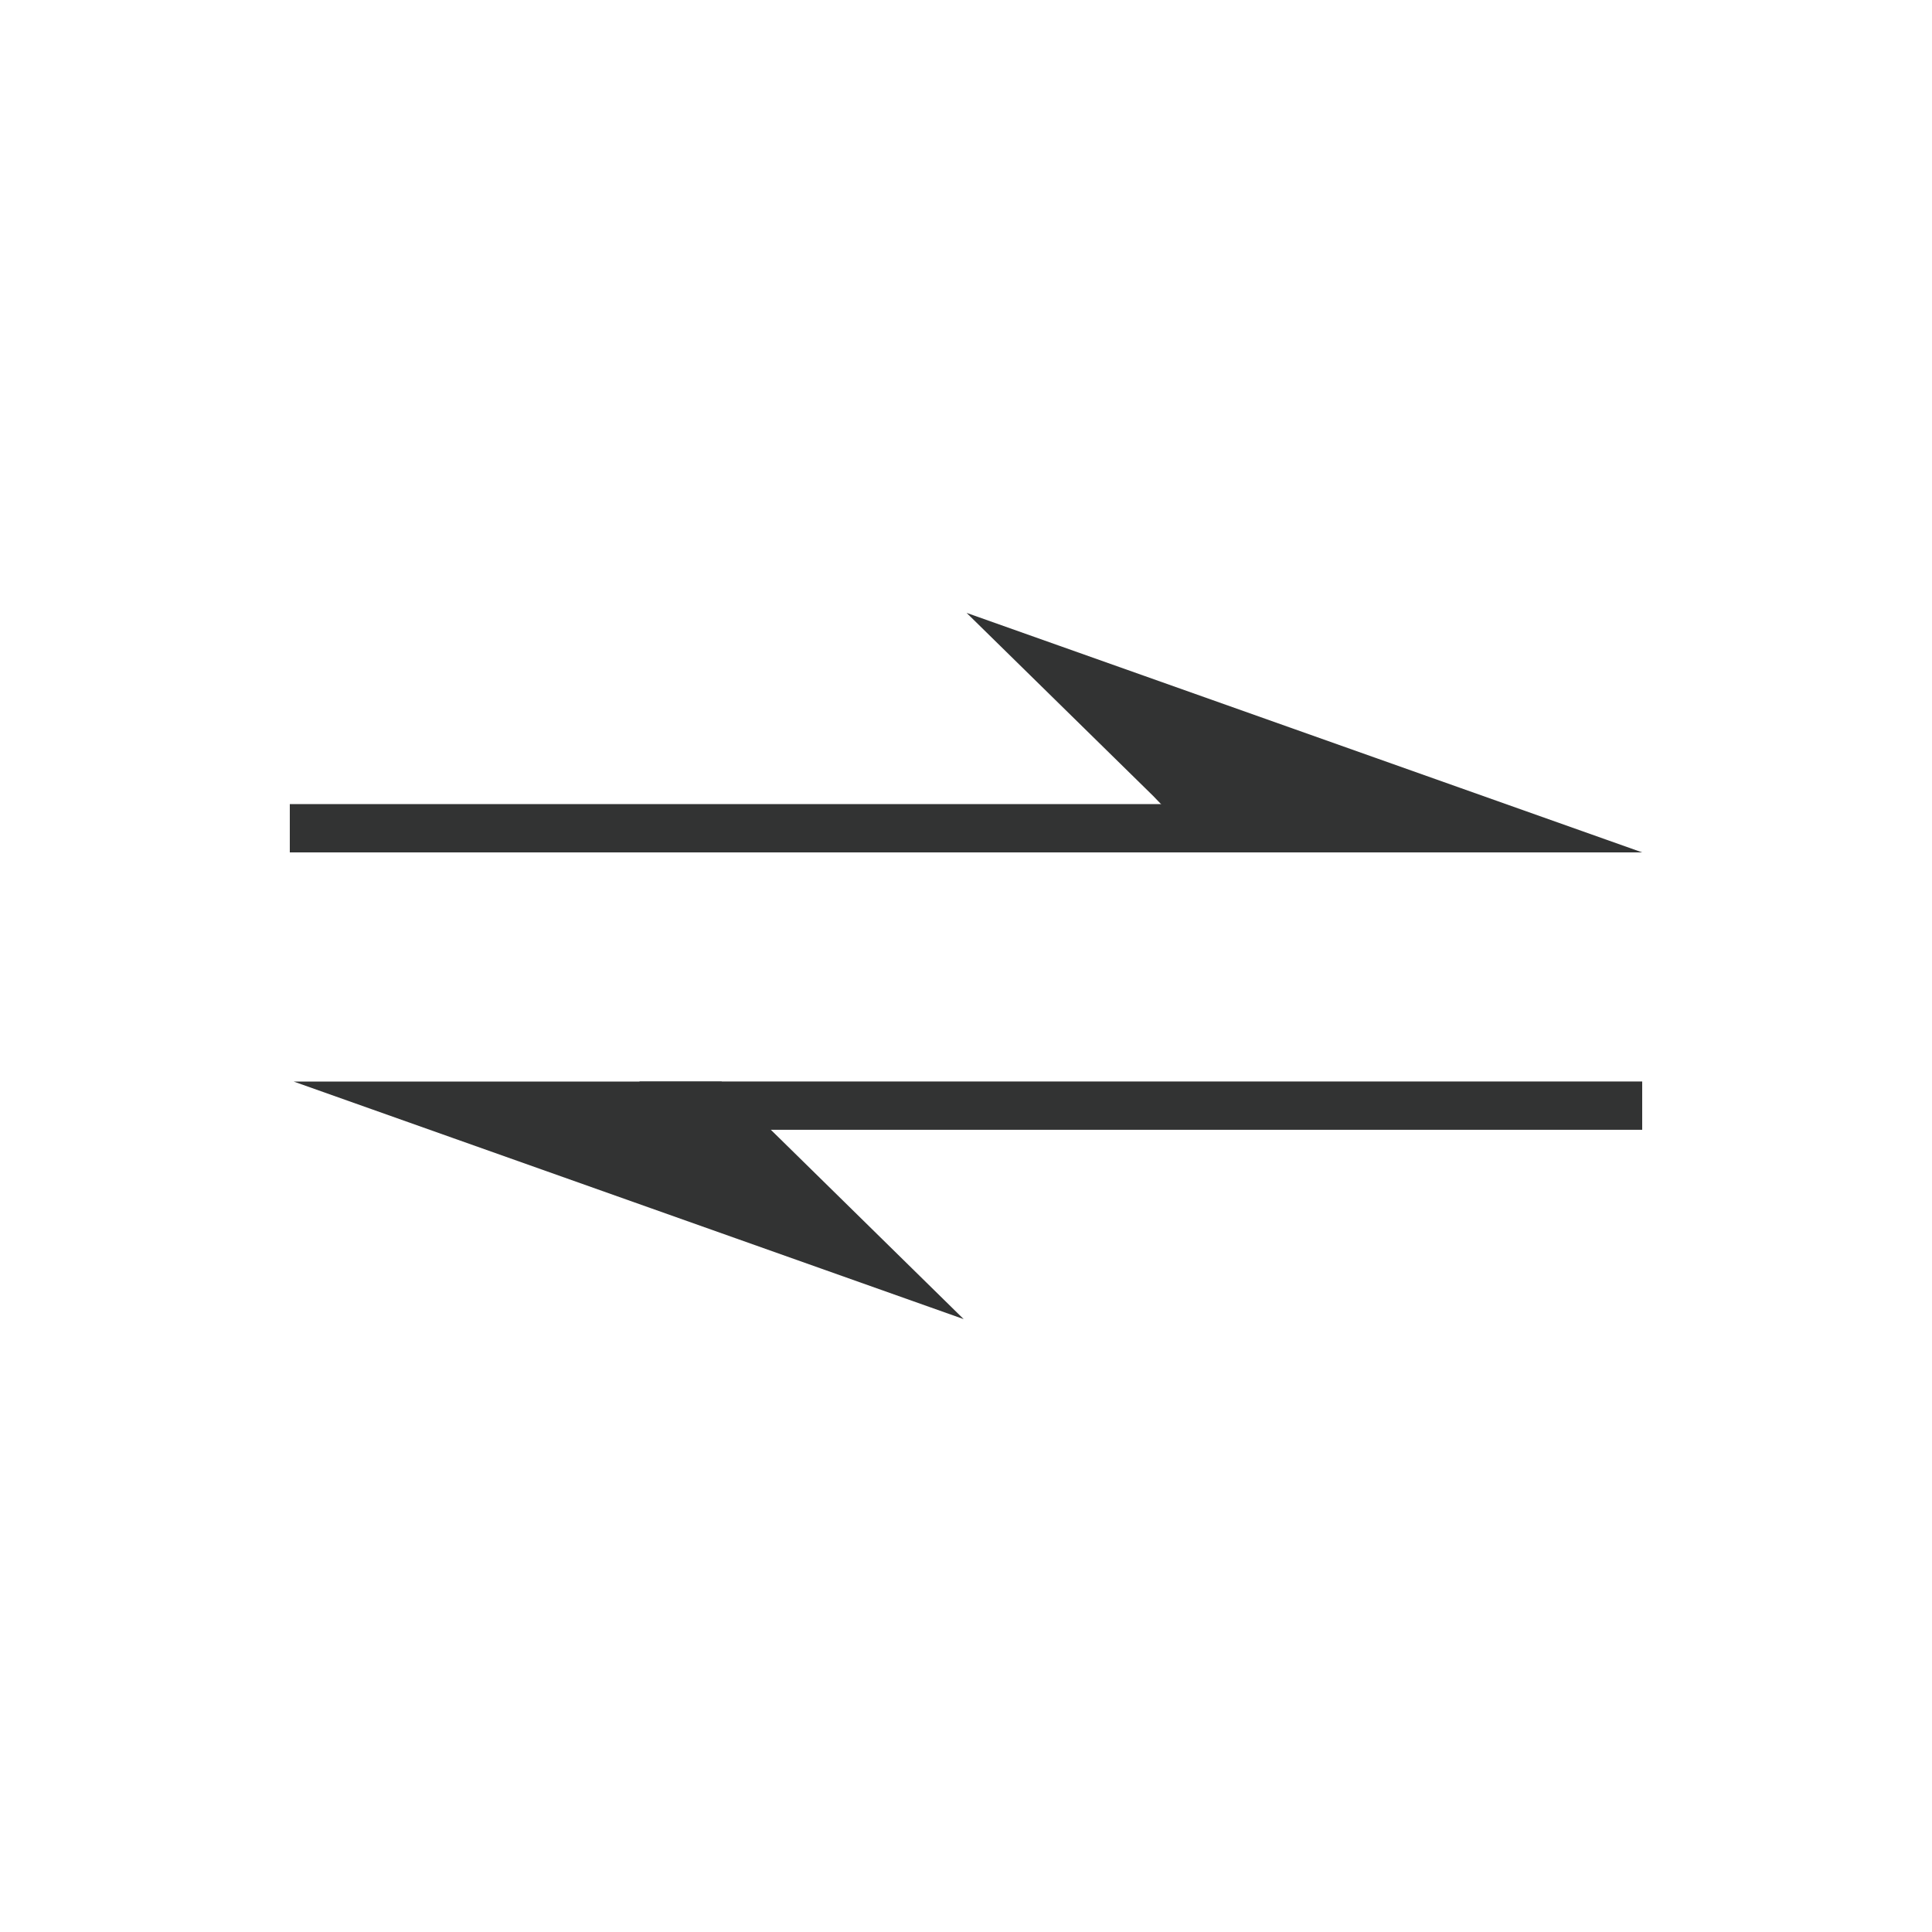 <?xml version="1.0" encoding="utf-8"?>
<!-- Generator: Adobe Illustrator 16.0.0, SVG Export Plug-In . SVG Version: 6.00 Build 0)  -->
<!DOCTYPE svg PUBLIC "-//W3C//DTD SVG 1.1//EN" "http://www.w3.org/Graphics/SVG/1.1/DTD/svg11.dtd">
<svg version="1.1" id="图层_1" xmlns="http://www.w3.org/2000/svg" xmlns:xlink="http://www.w3.org/1999/xlink" x="0px" y="0px"
	 width="40px" height="40px" viewBox="0 0 40 40" enable-background="new 0 0 40 40" xml:space="preserve">
<g>
	<polygon fill="#323333" points="34,17.648 20.012,12.689 23.876,16.48 25,17.648 	"/>
	<polygon fill="#323333" points="6.079,22.392 19.952,27.311 16.13,23.558 14.938,22.392 	"/>
	<rect x="6" y="16.648" fill="#323333" width="20.684" height="1"/>
	<rect x="13.24" y="22.391" fill="#323333" width="20.76" height="1"/>
</g>
</svg>
